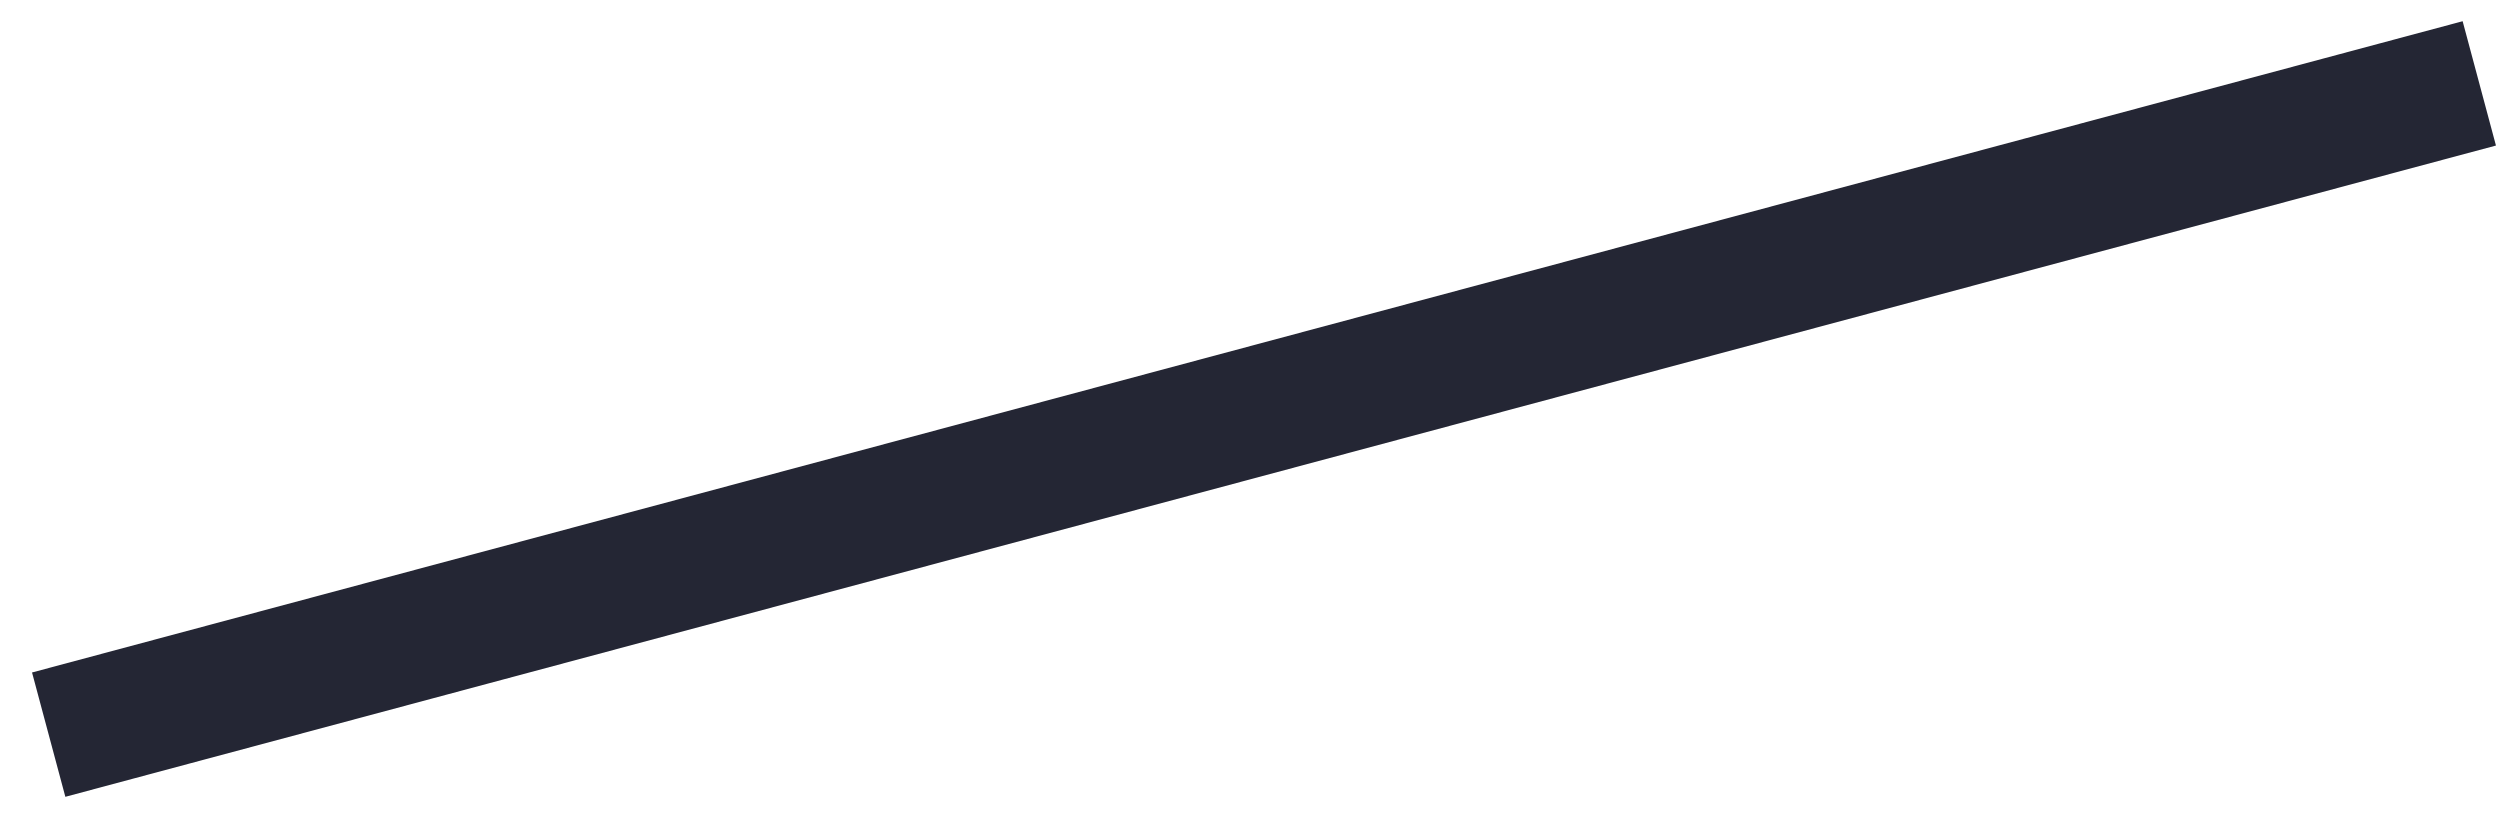 <?xml version="1.0" encoding="UTF-8" standalone="no"?><svg width='67' height='22' viewBox='0 0 67 22' fill='none' xmlns='http://www.w3.org/2000/svg'>
<path d='M2.041 20.853L1.36 18.312L65.709 1.07L66.39 3.611L2.041 20.853Z' fill='#242634' stroke='#242634' stroke-width='0.819'/>
</svg>
